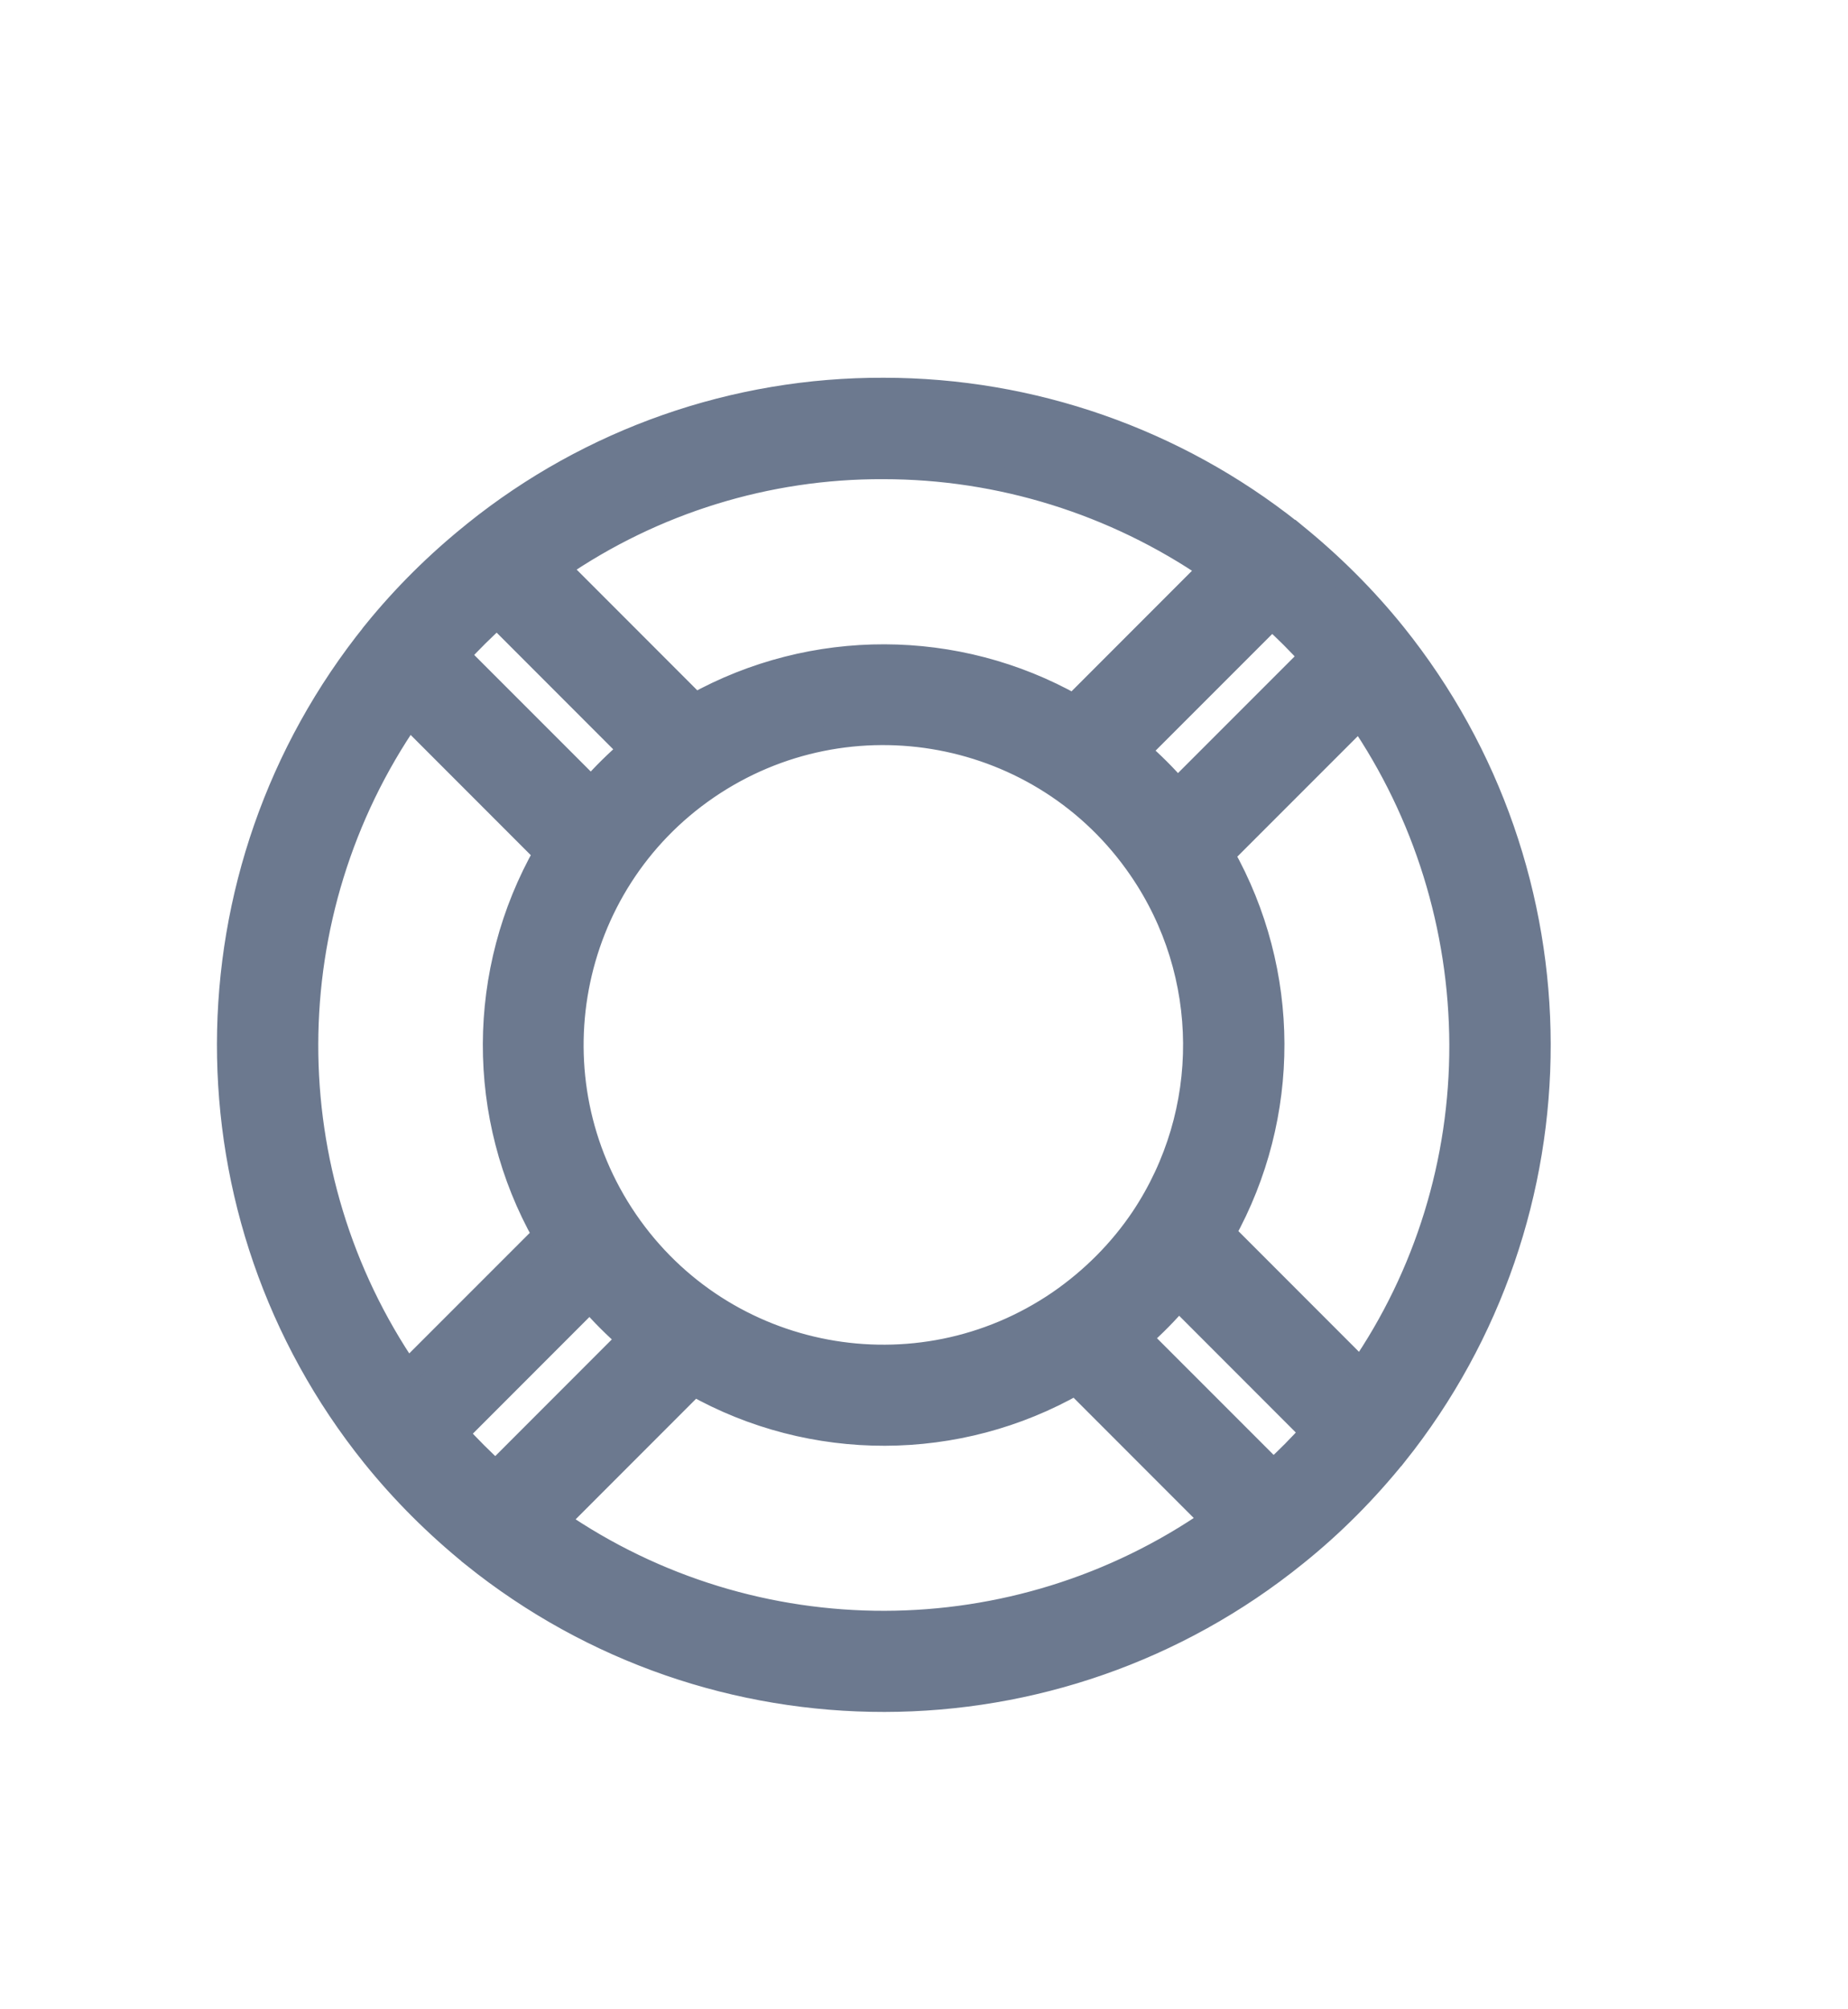<svg width="23" height="25" viewBox="0 0 23 25" fill="none" xmlns="http://www.w3.org/2000/svg">
<path d="M10.999 4.85C9.149 4.843 7.351 5.472 5.908 6.633L5.902 6.638L5.9 6.64C5.444 7.006 5.03 7.416 4.662 7.87L4.662 7.871C2.252 10.858 2.245 15.119 4.648 18.109L4.648 18.109C5.016 18.566 5.432 18.98 5.89 19.351L5.89 19.352C8.879 21.756 13.143 21.749 16.126 19.336C16.582 18.97 16.996 18.553 17.367 18.093L17.368 18.093C19.75 15.11 19.743 10.872 17.352 7.894L17.352 7.894C16.984 7.437 16.568 7.023 16.11 6.652L16.069 6.618H16.066C14.624 5.473 12.838 4.85 10.999 4.85ZM10.999 4.85C10.999 4.85 10.999 4.85 10.999 4.85L10.999 5V4.85C10.999 4.85 10.999 4.85 10.999 4.85ZM14.195 10.809L14.195 10.809C15.092 12.117 15.101 13.839 14.222 15.157C13.947 15.567 13.593 15.921 13.184 16.203C11.414 17.413 9 16.96 7.791 15.192C6.582 13.424 7.035 11.005 8.802 9.797C10.57 8.59 12.986 9.041 14.195 10.809ZM10.993 5.812H10.994C12.452 5.812 13.872 6.257 15.071 7.078L13.363 8.787C11.903 7.964 10.117 7.96 8.651 8.774L6.942 7.064C8.132 6.244 9.547 5.806 10.993 5.812ZM15.214 10.632L16.923 8.923C17.743 10.12 18.183 11.541 18.188 12.997C18.192 14.451 17.756 15.865 16.937 17.055L15.228 15.345C16.043 13.879 16.039 12.096 15.214 10.632ZM16.321 8.171L14.655 9.837C14.504 9.662 14.34 9.498 14.164 9.346L15.83 7.68C16.002 7.835 16.166 7.999 16.321 8.171ZM6.186 7.664L7.851 9.33C7.676 9.48 7.511 9.642 7.358 9.817L5.693 8.152C5.85 7.982 6.014 7.818 6.186 7.664ZM6.779 15.366L5.07 17.075C3.385 14.617 3.392 11.365 5.088 8.909L6.792 10.614C5.954 12.087 5.947 13.892 6.779 15.366ZM5.677 17.834L7.342 16.168C7.493 16.343 7.657 16.507 7.833 16.659L6.168 18.325C5.997 18.17 5.833 18.006 5.677 17.834ZM13.388 17.205L15.092 18.91C12.637 20.613 9.386 20.62 6.929 18.927L8.637 17.218C10.112 18.05 11.919 18.045 13.388 17.205ZM15.848 18.311L14.182 16.645C14.357 16.493 14.519 16.327 14.669 16.152L16.335 17.819C16.182 17.991 16.019 18.155 15.848 18.311Z" fill="#6C798F" stroke="#6C798F" stroke-width="0.3"/>
</svg>
